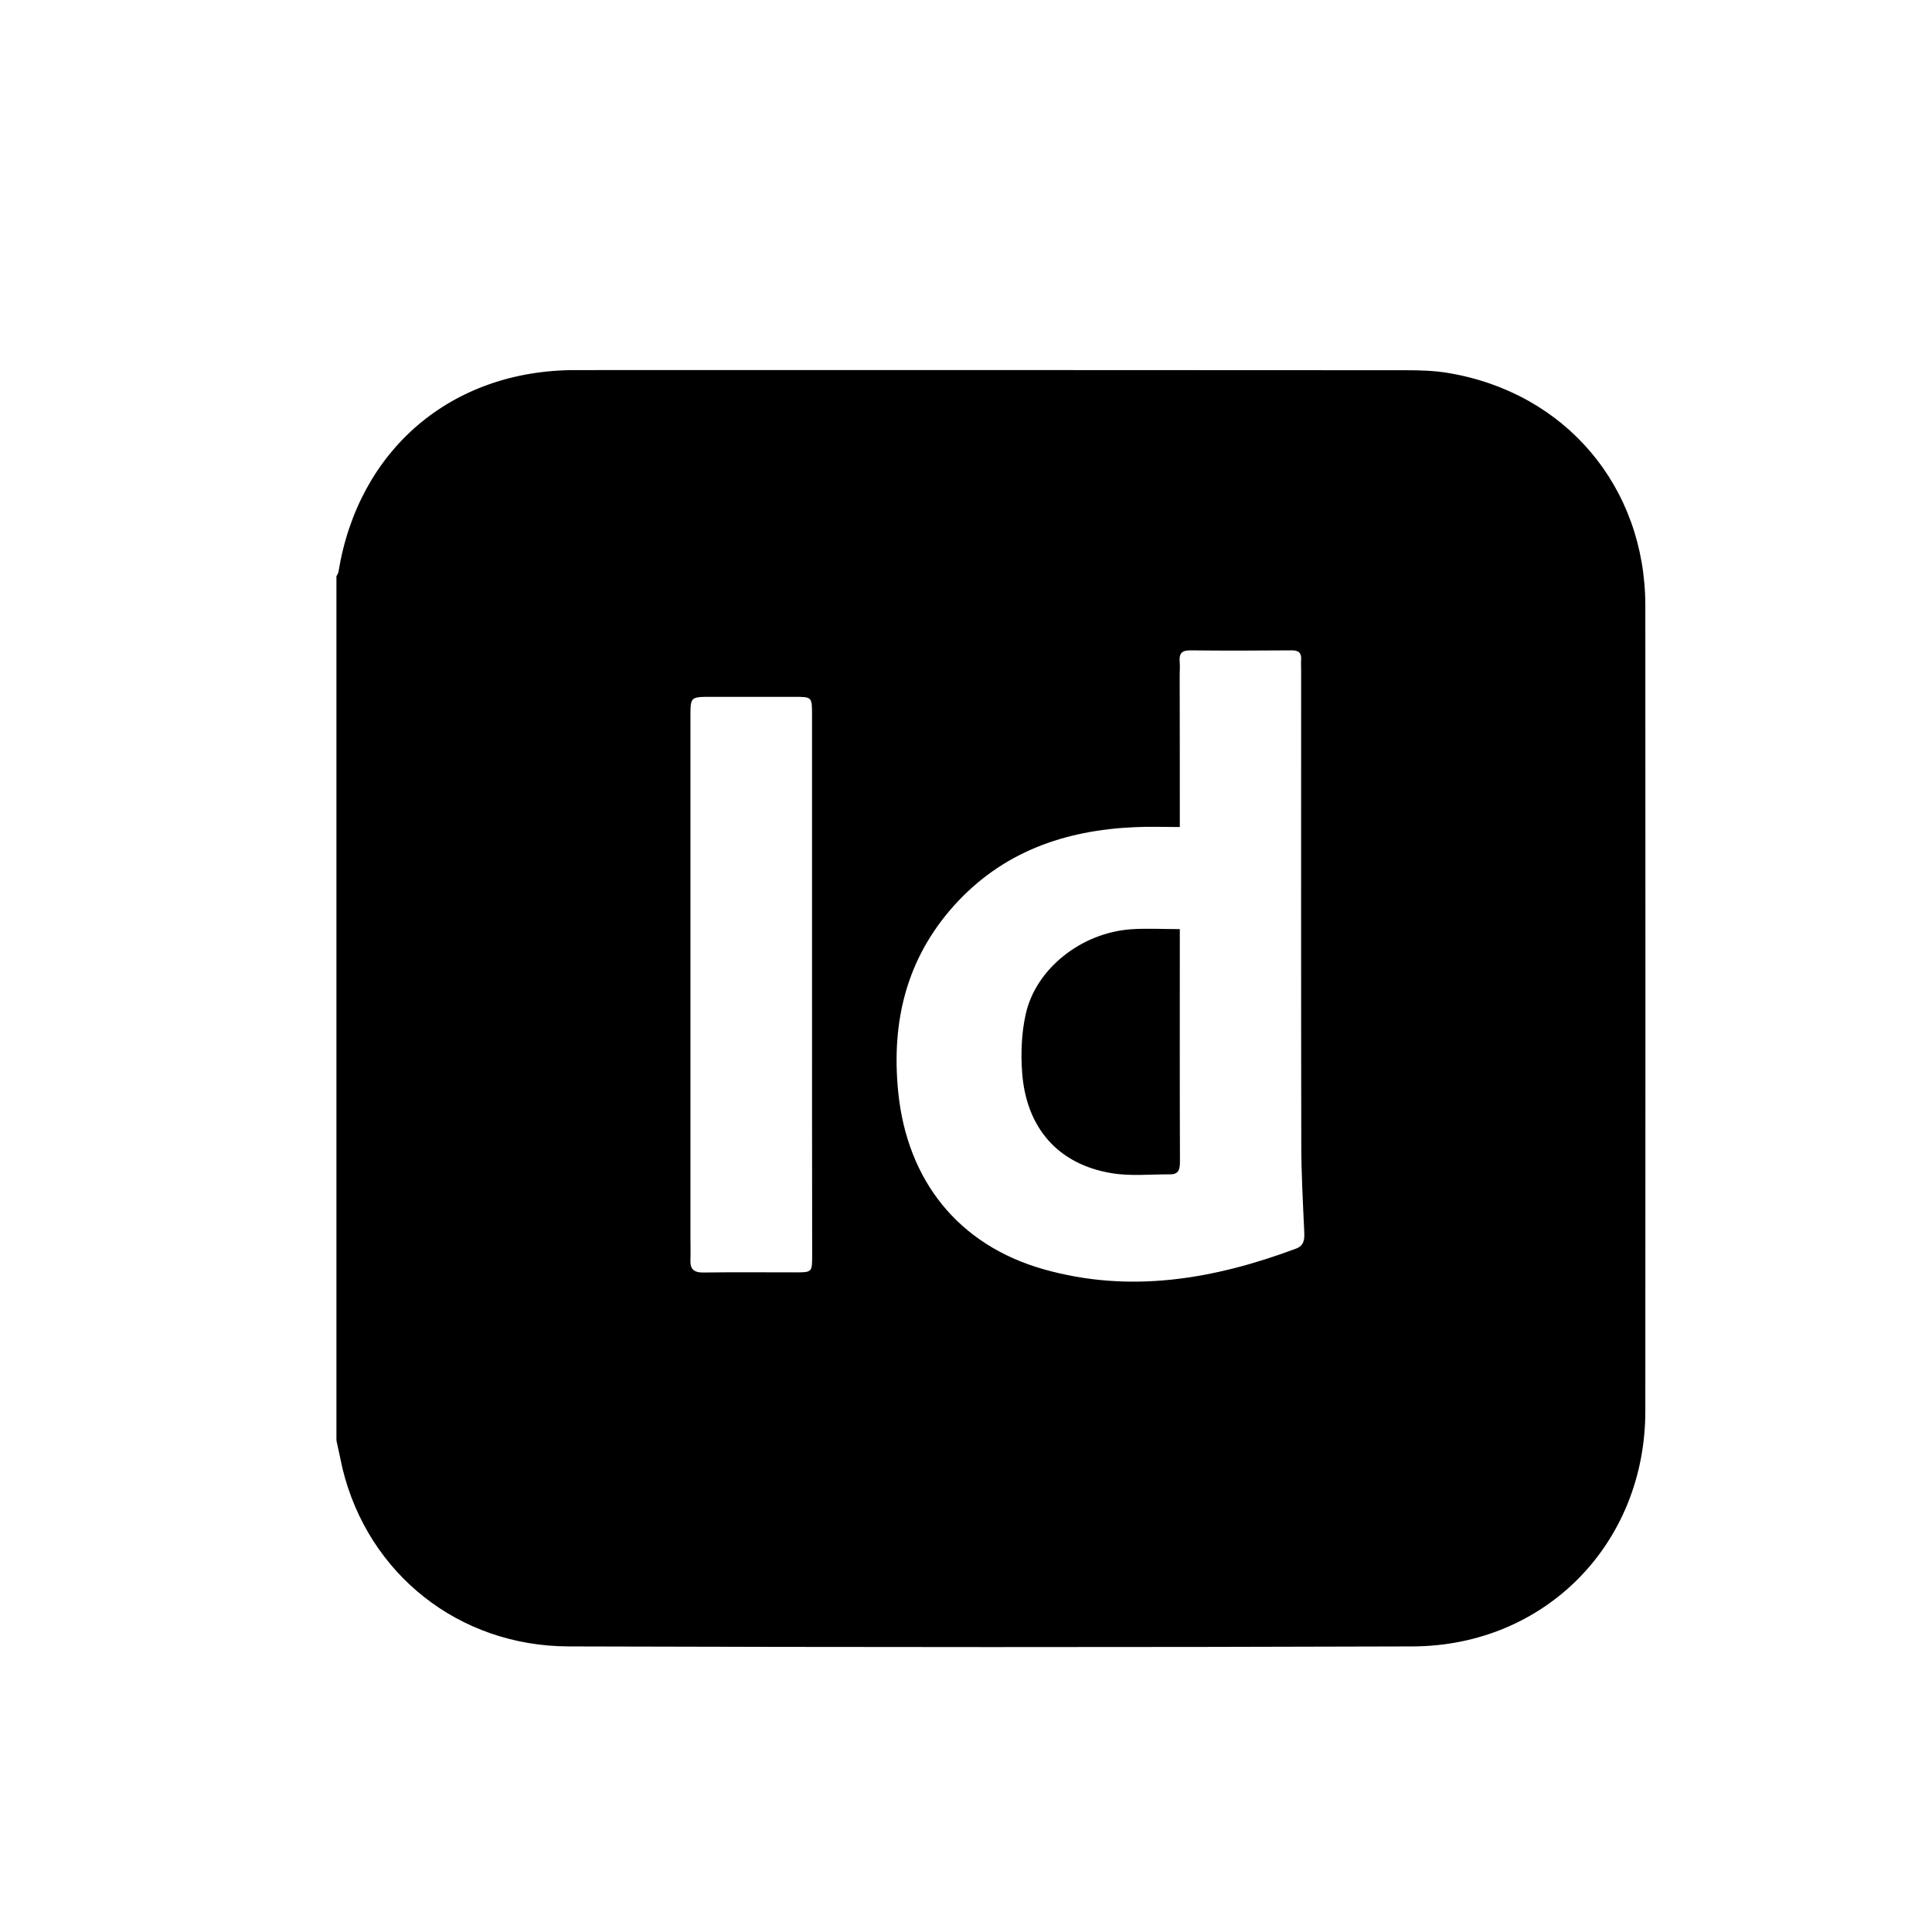 <?xml version="1.0" encoding="utf-8"?>
<!-- Generator: Adobe Illustrator 26.0.0, SVG Export Plug-In . SVG Version: 6.00 Build 0)  -->
<svg version="1.1" id="Calque_1" xmlns="http://www.w3.org/2000/svg" xmlns:xlink="http://www.w3.org/1999/xlink" x="0px" y="0px"
	 viewBox="0 0 141.73 141.73" style="enable-background:new 0 0 141.73 141.73;" xml:space="preserve">
<path d="M24.68,105.67c0-21.13,0-42.26,0-63.39c0.05-0.11,0.13-0.21,0.15-0.33c1.46-8.97,8.28-14.8,17.37-14.8
	c20.32-0.01,40.63,0,60.95,0.01c1.03,0,2.07,0.03,3.08,0.2c8.61,1.43,14.47,8.35,14.47,17.08c0.01,19.69,0.01,39.38,0,59.07
	c0,9.73-7.34,17.24-17.09,17.27c-20.63,0.07-41.26,0.06-61.89,0c-8.08-0.02-14.71-5.33-16.59-13.03
	C24.98,107.06,24.83,106.36,24.68,105.67z M86.55,60.67c-1.18,0-2.24-0.04-3.29,0.01c-5.16,0.22-9.74,1.82-13.28,5.76
	c-3.49,3.9-4.6,8.51-4.09,13.65c0.65,6.5,4.4,11.24,10.66,13.02c6.34,1.8,12.49,0.74,18.52-1.51c0.6-0.22,0.63-0.67,0.61-1.21
	c-0.1-2.18-0.22-4.37-0.22-6.55c-0.02-11.56-0.01-23.12-0.01-34.68c0-0.25-0.02-0.5,0-0.75c0.04-0.53-0.2-0.71-0.72-0.7
	c-2.47,0.02-4.94,0.03-7.41,0c-0.64-0.01-0.83,0.25-0.78,0.84c0.03,0.31,0,0.62,0,0.94C86.55,53.17,86.55,56.89,86.55,60.67z
	 M59.57,72.18c0-6.59,0-13.18,0-19.77c0-1.29-0.01-1.29-1.32-1.29c-2.03,0-4.06,0-6.09,0c-1.51,0-1.51,0-1.51,1.48
	c0,12.71,0,25.43,0,38.14c0,0.56,0.02,1.13,0,1.69c-0.03,0.68,0.26,0.93,0.95,0.92c2.25-0.03,4.5-0.01,6.75-0.01
	c1.23,0,1.23-0.01,1.23-1.28C59.57,85.43,59.57,78.8,59.57,72.18z"/>
<path d="M86.55,68.16c0,0.55,0,0.79,0,1.04c0,5.31-0.01,10.62,0.01,15.93c0,0.55-0.02,1.03-0.73,1.02c-1.43-0.01-2.9,0.15-4.3-0.09
	c-3.91-0.65-6.26-3.32-6.55-7.41c-0.1-1.41-0.04-2.9,0.27-4.27c0.75-3.34,4.1-5.96,7.73-6.21C84.12,68.09,85.27,68.16,86.55,68.16z"
	/>
</svg>
